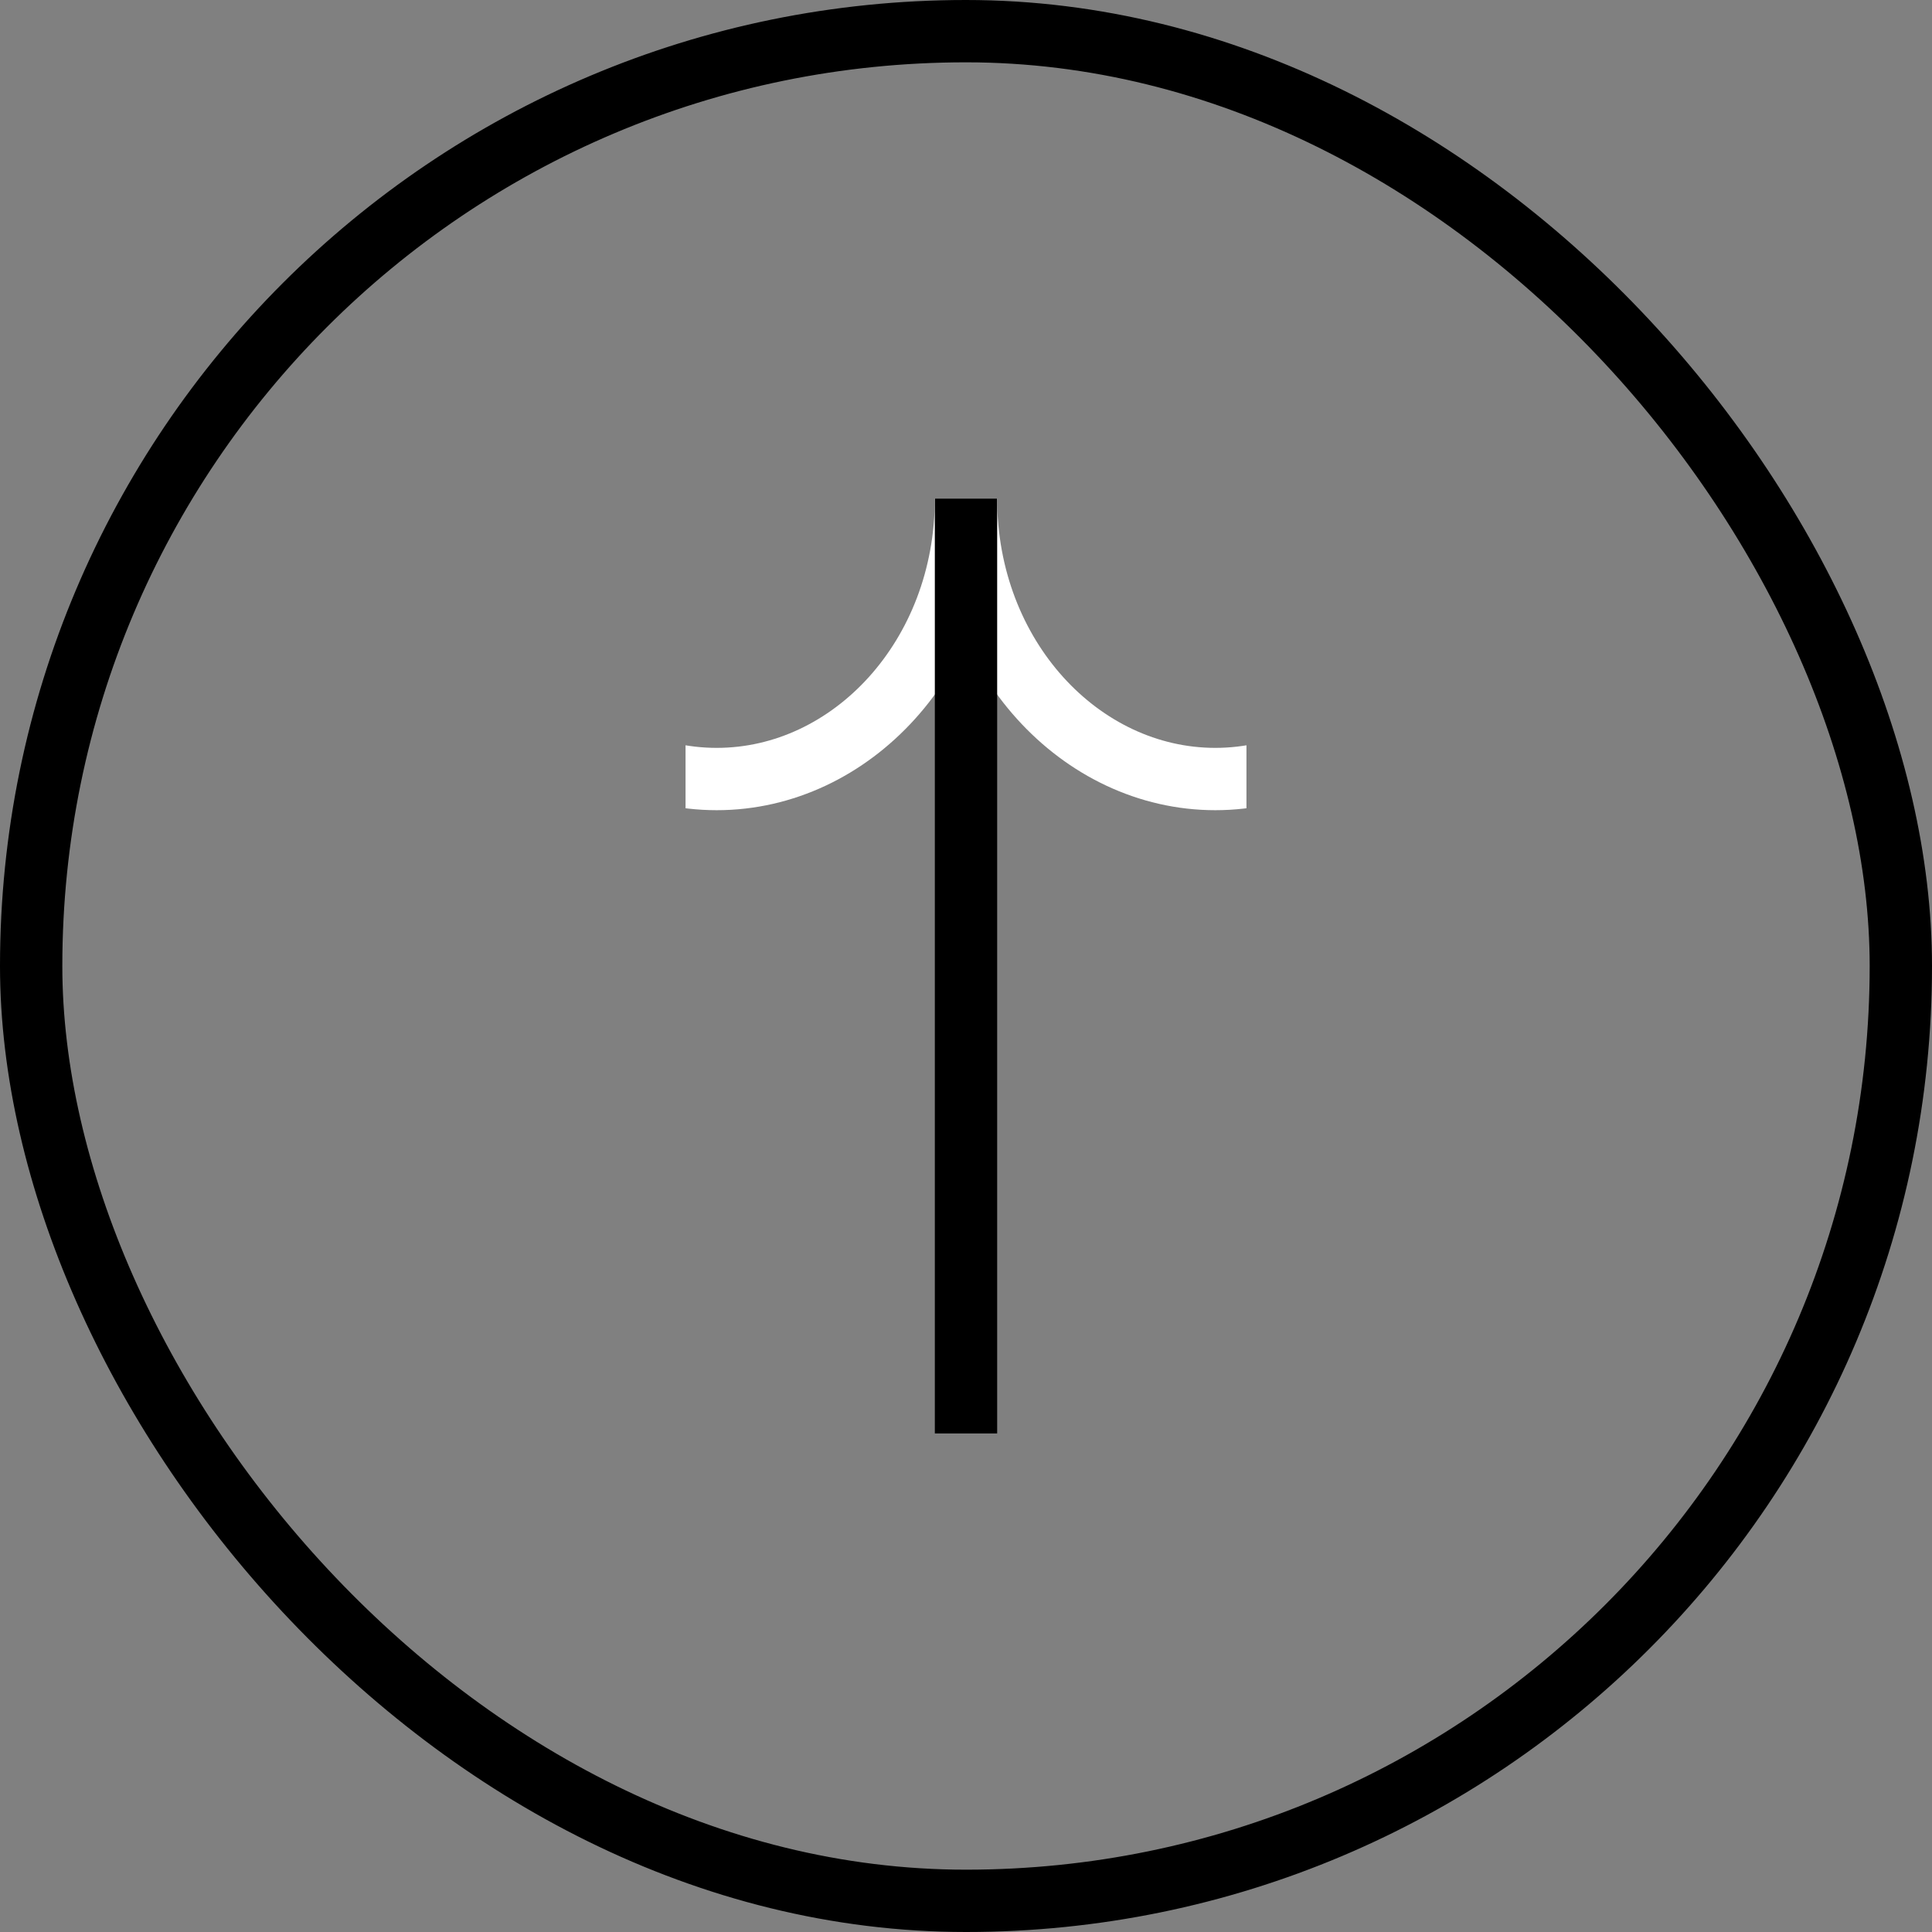 <svg width="31" height="31" viewBox="0 0 31 31" fill="none" xmlns="http://www.w3.org/2000/svg">
<rect x="0" y="0" width="31" height="31" fill="#808080" stroke="none"/>
<rect x="0.5" y="0.5" width="30" height="30" rx="15" stroke="current"/>
<g clip-path="url(#clip0_36_118)">
<path d="M7.5 8C7.5 5.464 9.339 3.5 11.5 3.5C13.661 3.5 15.5 5.464 15.5 8C15.5 10.536 13.661 12.5 11.5 12.5C9.339 12.5 7.5 10.536 7.5 8Z" stroke="white"/>
<path d="M15.5 8C15.5 5.464 17.339 3.5 19.5 3.5C21.661 3.5 23.5 5.464 23.5 8C23.5 10.536 21.661 12.5 19.5 12.5C17.339 12.5 15.5 10.536 15.5 8Z" stroke="white"/>
<line x1="15.5" y1="23" x2="15.5" y2="8" stroke="current"/>
</g>
<defs>
<clipPath id="clip0_36_118">
<rect width="9" height="15" fill="current" transform="translate(20 23) rotate(-180)"/>
</clipPath>
</defs>
</svg>